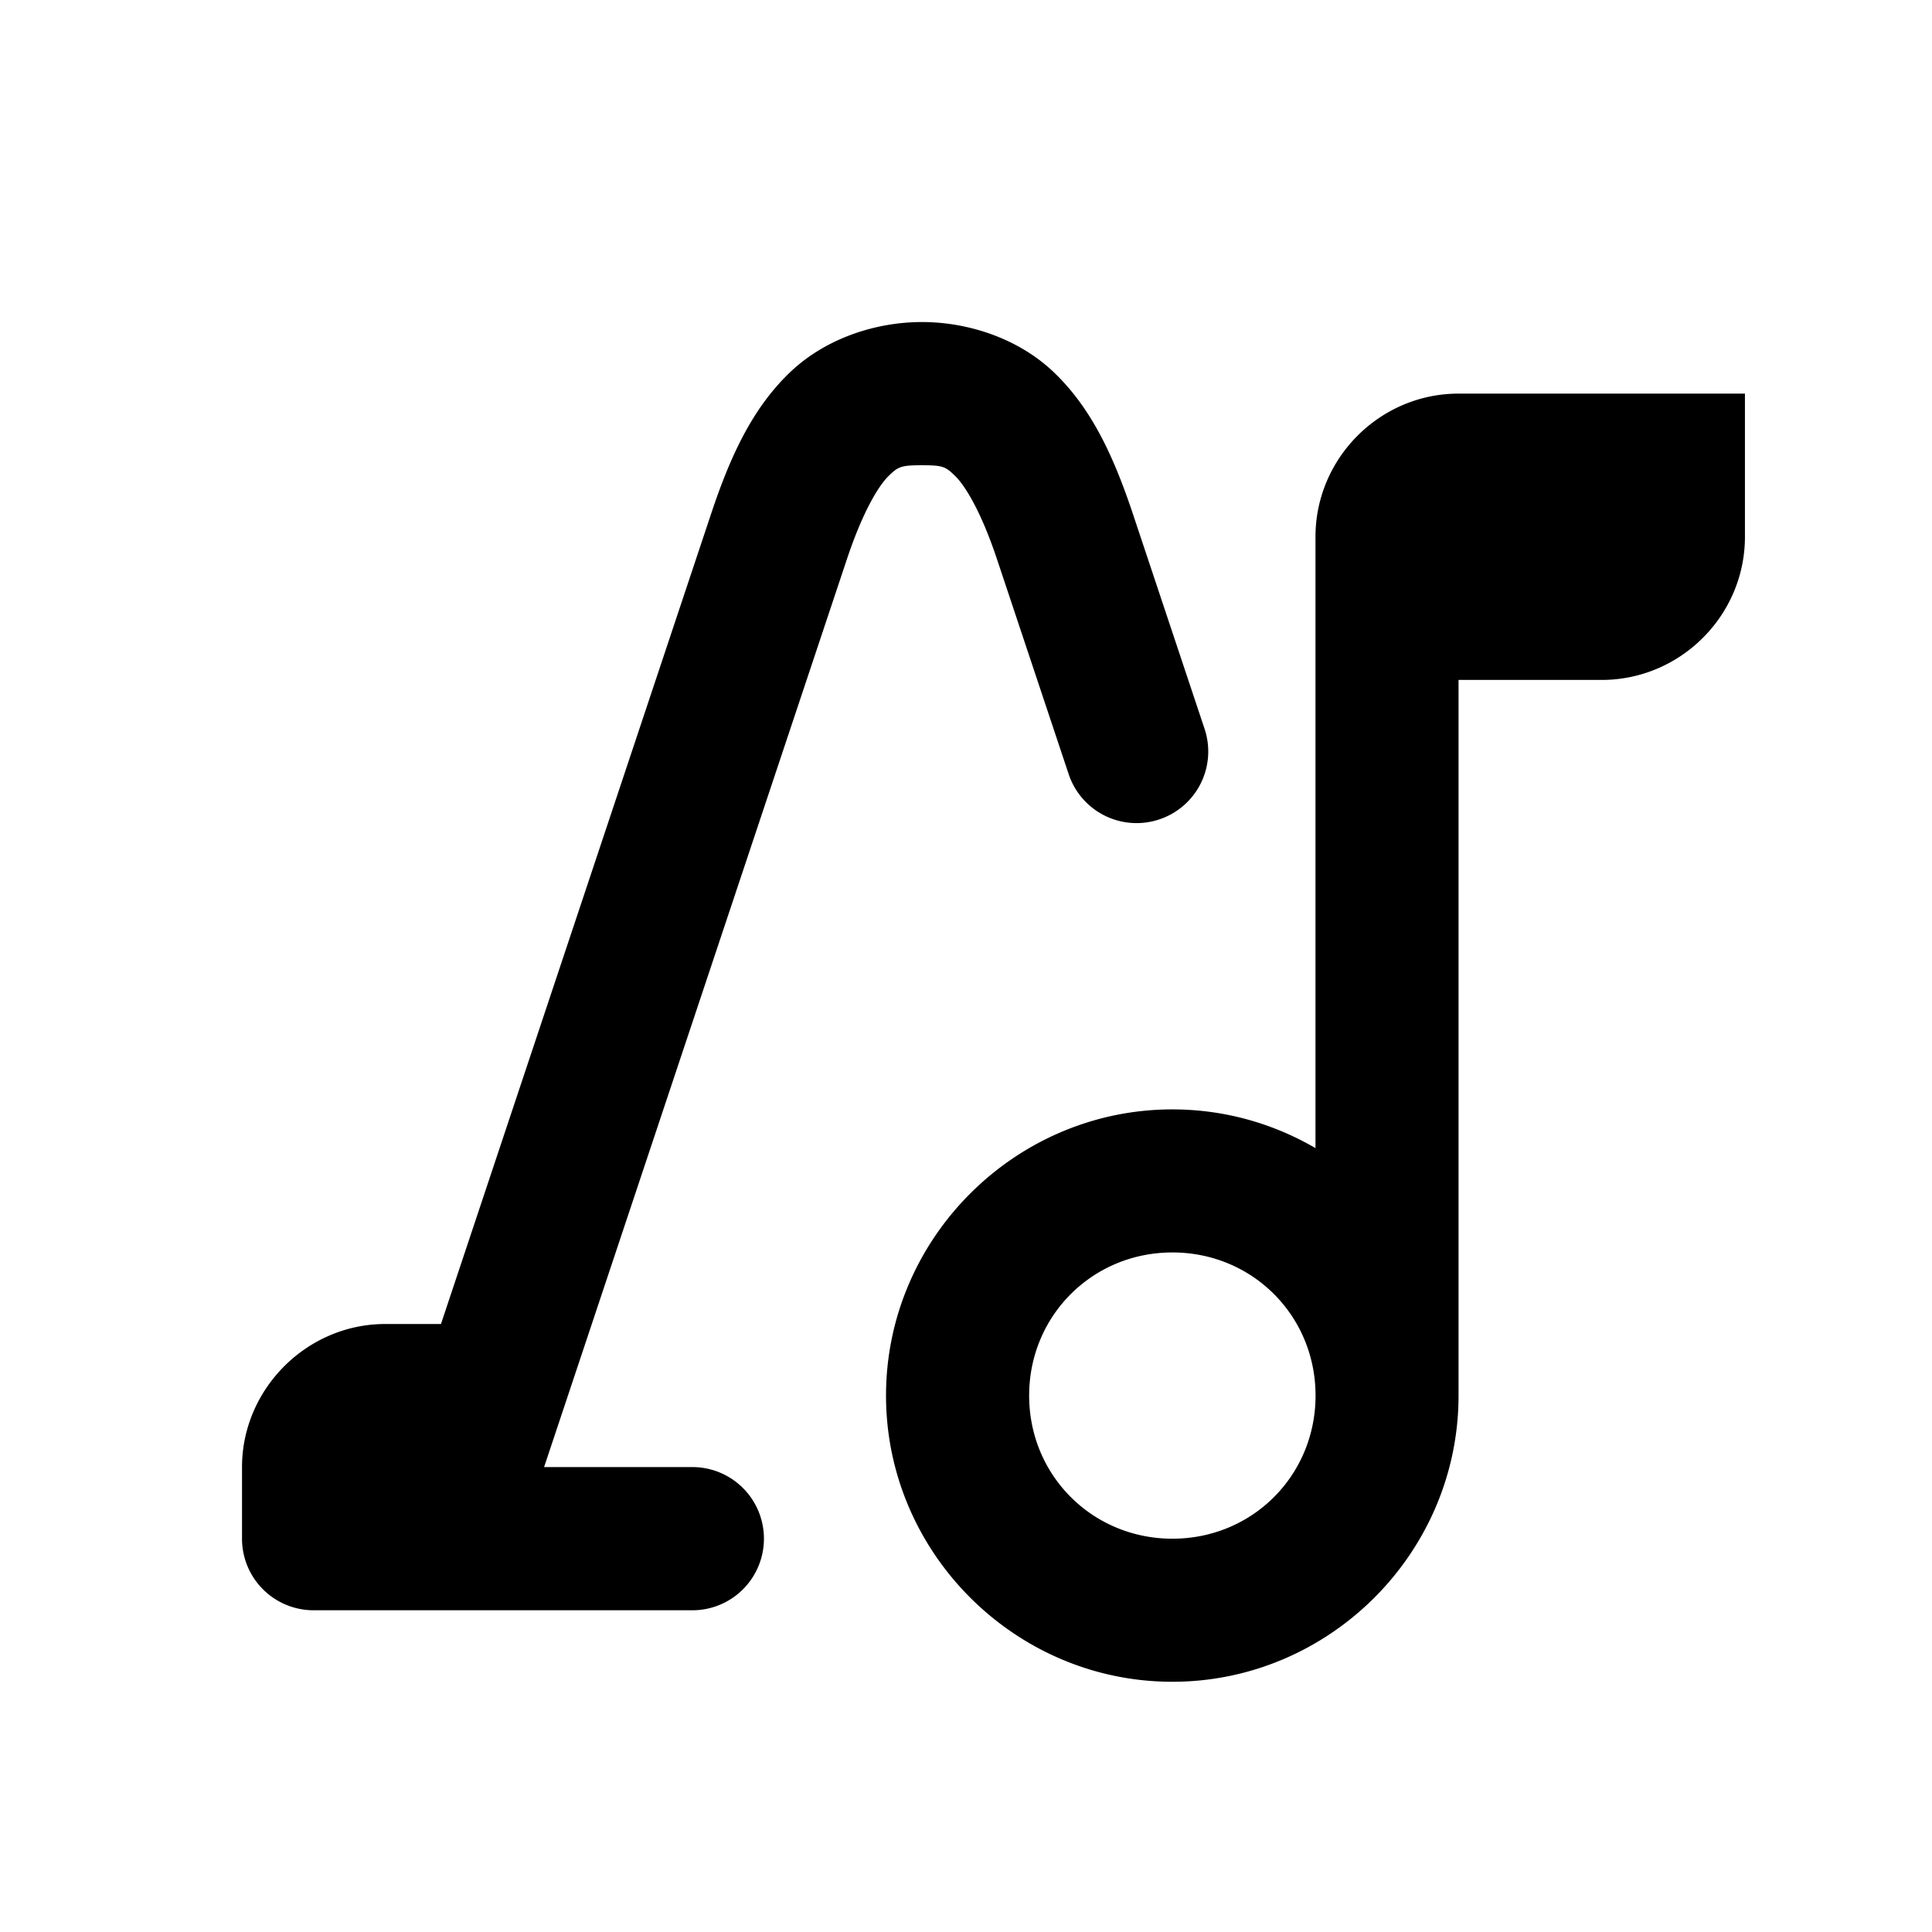 <?xml version="1.0" encoding="UTF-8" standalone="no"?>
<!-- Created with Inkscape (http://www.inkscape.org/) -->

<svg
   width="24.0px"
   height="24.0px"
   viewBox="0 0 24.0 24.0"
   version="1.1"
   id="SVGRoot"
   sodipodi:docname="ic_auto_notif_audio.svg"
   inkscape:version="1.1.2 (0a00cf5339, 2022-02-04)"
   xmlns:inkscape="http://www.inkscape.org/namespaces/inkscape"
   xmlns:sodipodi="http://sodipodi.sourceforge.net/DTD/sodipodi-0.dtd"
   xmlns="http://www.w3.org/2000/svg"
   xmlns:svg="http://www.w3.org/2000/svg">
  <sodipodi:namedview
     id="namedview7058"
     pagecolor="#ffffff"
     bordercolor="#666666"
     borderopacity="1.0"
     inkscape:pageshadow="2"
     inkscape:pageopacity="0.0"
     inkscape:pagecheckerboard="0"
     inkscape:document-units="px"
     showgrid="true"
     inkscape:zoom="8"
     inkscape:cx="16.75"
     inkscape:cy="-4.125"
     inkscape:window-width="1920"
     inkscape:window-height="1043"
     inkscape:window-x="0"
     inkscape:window-y="0"
     inkscape:window-maximized="1"
     inkscape:current-layer="layer1"
     inkscape:snap-bbox="true"
     inkscape:bbox-paths="true"
     inkscape:bbox-nodes="true"
     inkscape:snap-bbox-edge-midpoints="true"
     inkscape:snap-bbox-midpoints="true"
     inkscape:object-paths="true"
     inkscape:snap-intersection-paths="true"
     inkscape:snap-smooth-nodes="true"
     inkscape:snap-midpoints="true"
     inkscape:snap-object-midpoints="true"
     inkscape:snap-center="true"
     inkscape:snap-text-baseline="true"
     inkscape:snap-grids="true">
    <inkscape:grid
       type="xygrid"
       id="grid7121" />
  </sodipodi:namedview>
  <defs
     id="defs7053" />
  <g
     inkscape:label="Layer 1"
     inkscape:groupmode="layer"
     id="layer1">
    <g
       id="g1605"
       transform="matrix(0.889,0,0,0.889,-45.333,-5.5555563e-7)"
       style="stroke-width:1.125;fill:#000000">
      <path
         id="path1599"
         style="color:#000000;fill:#000000;stroke-width:1.125;stroke-linecap:round;stroke-linejoin:round;-inkscape-stroke:none"
         d="m 63.876,4.5 c -0.648,0 -1.362,0.23 -1.865,0.723 -0.504,0.493 -0.809,1.138 -1.083,1.962 L 57.155,18.501 h -0.78 c -1.093,0 -2,0.907 -2,2 v 1 a 1,1 0 0 0 1,1 H 60.668 A 1,1 0 0 0 61.668,21.5 1,1 0 0 0 60.668,20.5 H 58.596 L 62.826,7.818 c 0.225,-0.676 0.447,-1.032 0.582,-1.165 0.135,-0.132 0.173,-0.152 0.468,-0.152 0.295,0 0.33,0.019 0.466,0.152 0.135,0.132 0.359,0.489 0.584,1.165 l 1,2.999 a 1,1 0 0 0 1.266,0.633 1,1 0 0 0 0.633,-1.266 L 66.825,7.185 C 66.55,6.361 66.245,5.716 65.741,5.223 65.238,4.73 64.524,4.5 63.876,4.5 Z m 7.499,1 c -1.1,0 -2,0.902 -2,2.002 v 8.541 c -0.59,-0.344 -1.273,-0.541 -2,-0.541 -2.197,0 -4.001,1.802 -4.001,3.999 0,2.197 1.804,3.999 4.001,3.999 2.197,0 3.999,-1.802 3.999,-3.999 V 9.501 h 2 c 1.1,0 2.002,-0.9 2.002,-2 V 5.5 Z M 67.376,17.501 c 1.116,0 2,0.883 2,2 0,1.116 -0.883,2 -2,2 -1.116,0 -2.002,-0.883 -2.002,-2 0,-1.116 0.885,-2 2.002,-2 z" />
    </g>
  </g>
</svg>
